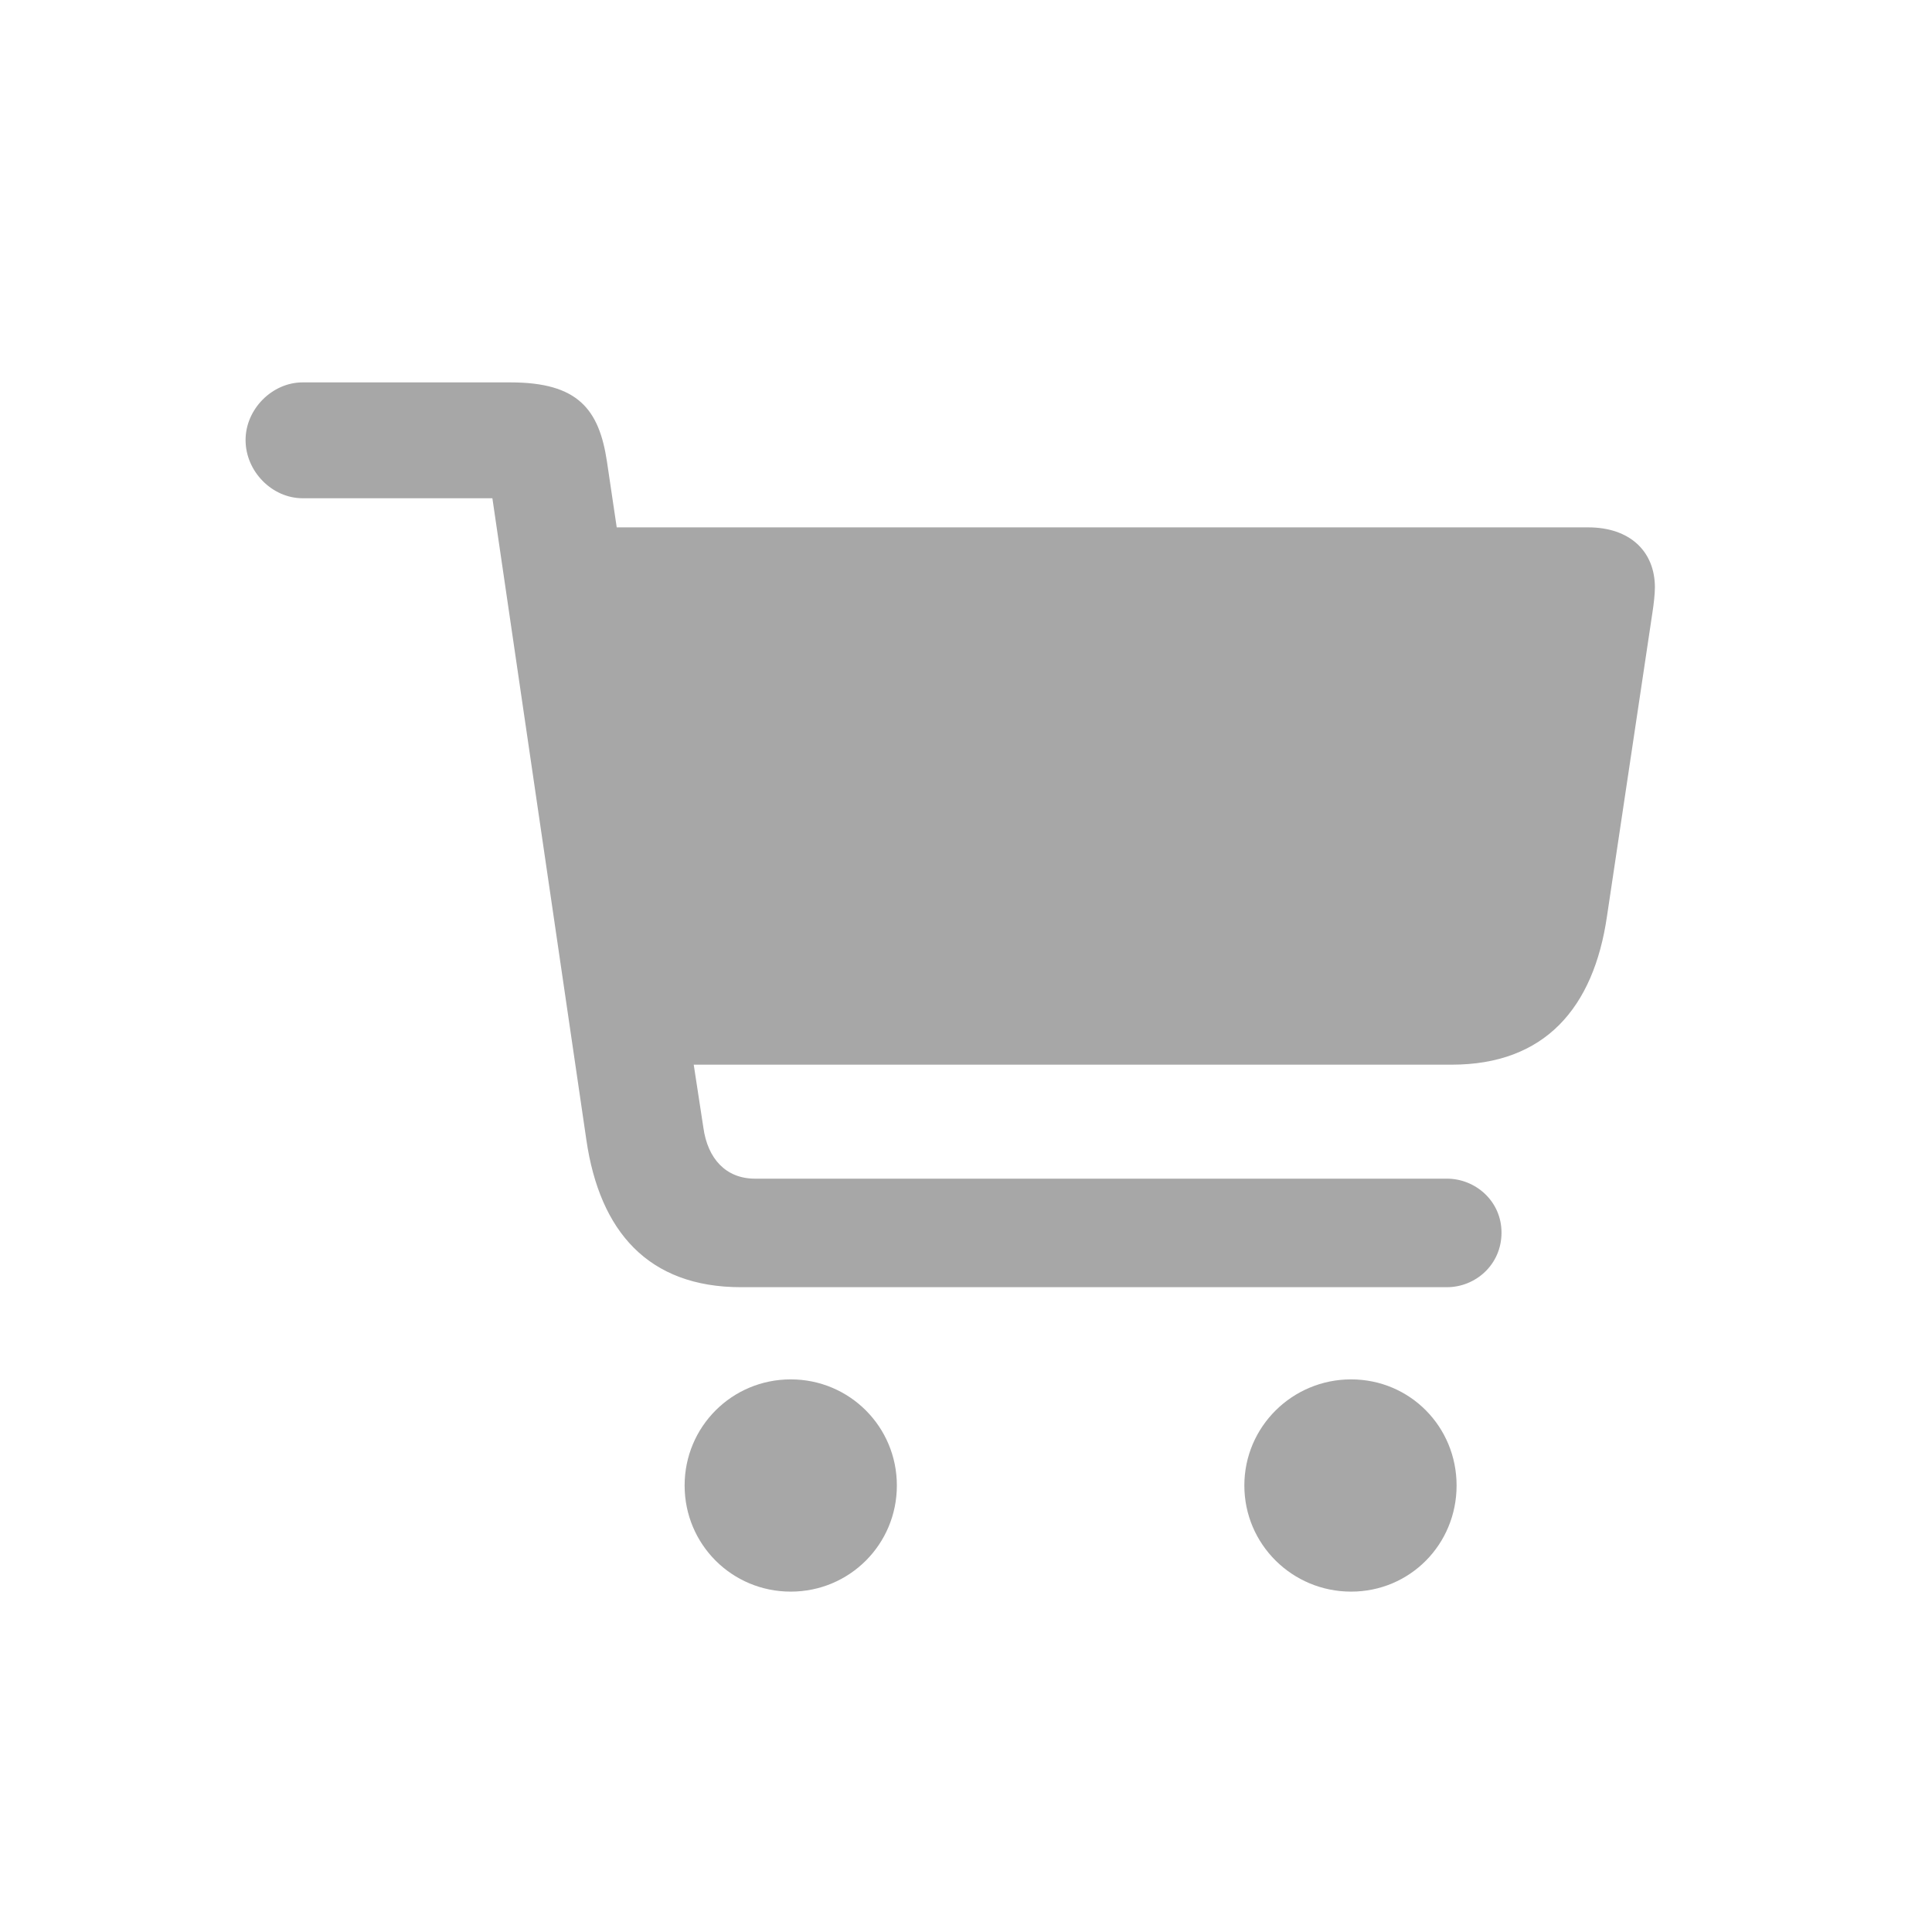 <svg width="28" height="28" viewBox="0 0 28 28" fill="none" xmlns="http://www.w3.org/2000/svg">
<path d="M3.559 6.377C3.559 6.834 3.945 7.221 4.385 7.221H7.136L8.498 16.52C8.691 17.847 9.395 18.655 10.739 18.655H20.97C21.383 18.655 21.761 18.33 21.761 17.864C21.761 17.407 21.383 17.082 20.97 17.082H10.941C10.52 17.082 10.256 16.792 10.194 16.344L10.054 15.43H21.04C22.385 15.43 23.097 14.612 23.29 13.276L23.949 8.873C23.967 8.759 23.984 8.609 23.984 8.513C23.984 7.994 23.624 7.643 23.018 7.643H8.938L8.797 6.693C8.683 5.929 8.375 5.542 7.399 5.542H4.385C3.945 5.542 3.559 5.929 3.559 6.377ZM9.922 21.529C9.922 22.382 10.607 23.067 11.46 23.067C12.312 23.067 12.998 22.382 12.998 21.529C12.998 20.677 12.312 19.991 11.46 19.991C10.607 19.991 9.922 20.677 9.922 21.529ZM18.034 21.529C18.034 22.382 18.729 23.067 19.581 23.067C20.434 23.067 21.11 22.382 21.11 21.529C21.11 20.677 20.434 19.991 19.581 19.991C18.729 19.991 18.034 20.677 18.034 21.529Z" fill="#A7A7A7"/>
</svg>
